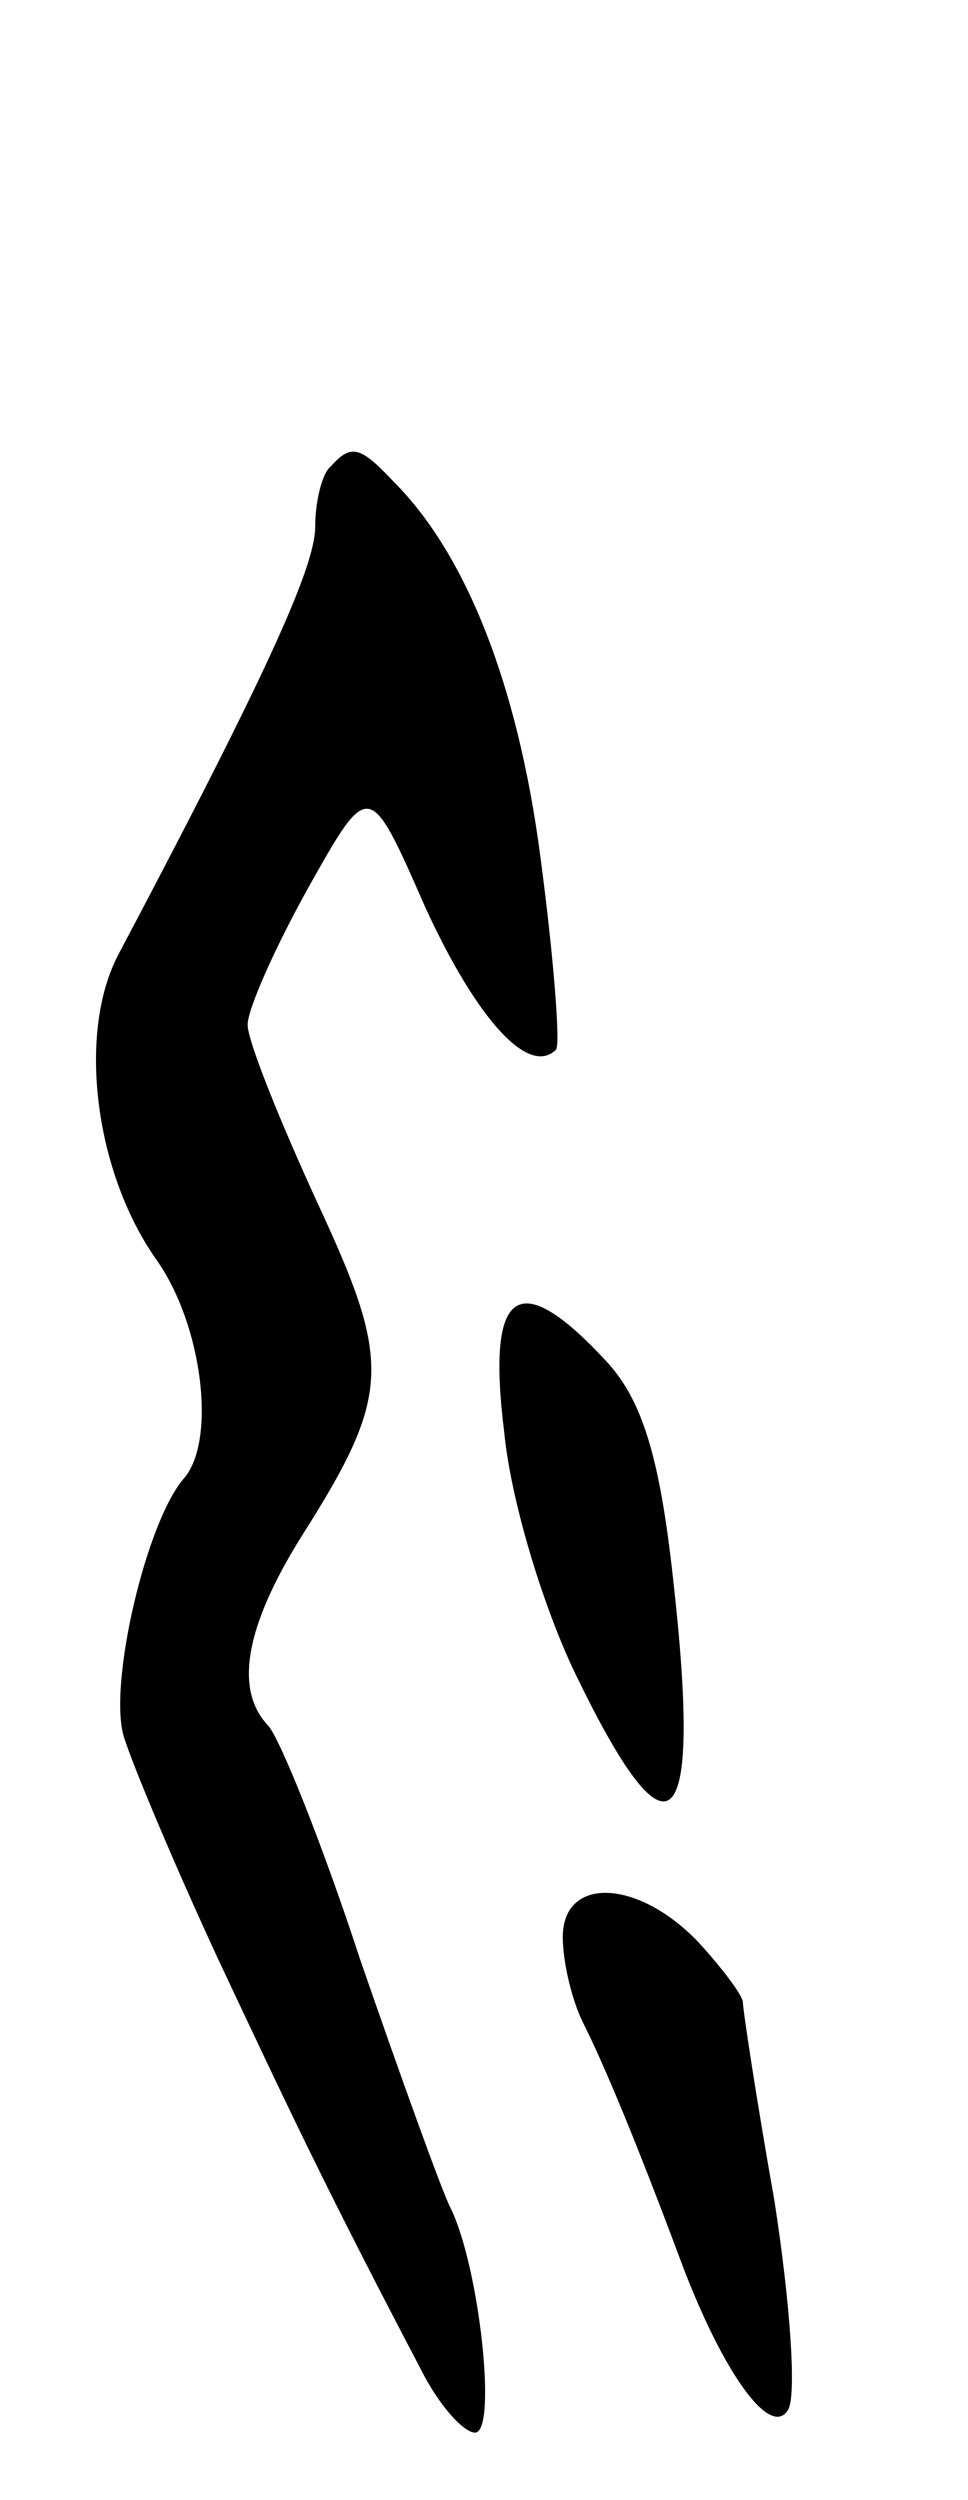 <svg version="1.0" xmlns="http://www.w3.org/2000/svg"
 width="43pt" height="111pt" viewBox="0 0 43 111"
 preserveAspectRatio="xMidYMid meet">
<g transform="translate(0,111) scale(0.1,-0.1)"
fill="#000000" stroke="none">
<path d="M147 903 c-4 -3 -7 -16 -7 -27 0 -18 -23 -68 -87 -189 -19 -35 -11
-98 17 -137 20 -29 26 -79 12 -96 -17 -19 -34 -92 -27 -115 4 -13 23 -58 42
-99 32 -68 48 -102 90 -182 8 -16 19 -28 24 -28 10 0 2 74 -11 100 -4 8 -22
58 -40 110 -17 52 -36 99 -41 104 -15 16 -10 44 15 84 40 63 40 77 7 148 -17
37 -31 72 -31 79 0 7 12 34 27 61 27 48 27 48 52 -9 23 -50 46 -75 58 -63 2 2
-1 41 -7 86 -10 76 -33 134 -65 166 -15 16 -19 17 -28 7z"/>
<path d="M224 474 c3 -31 18 -80 33 -110 41 -84 55 -70 42 45 -6 55 -14 80
-30 97 -39 42 -53 32 -45 -32z"/>
<path d="M250 250 c0 -11 4 -28 9 -38 10 -20 24 -54 42 -102 19 -52 41 -83 49
-70 4 6 1 48 -6 93 -8 45 -14 85 -14 88 0 3 -9 15 -20 27 -27 28 -60 29 -60 2z"/>
</g>
</svg>
